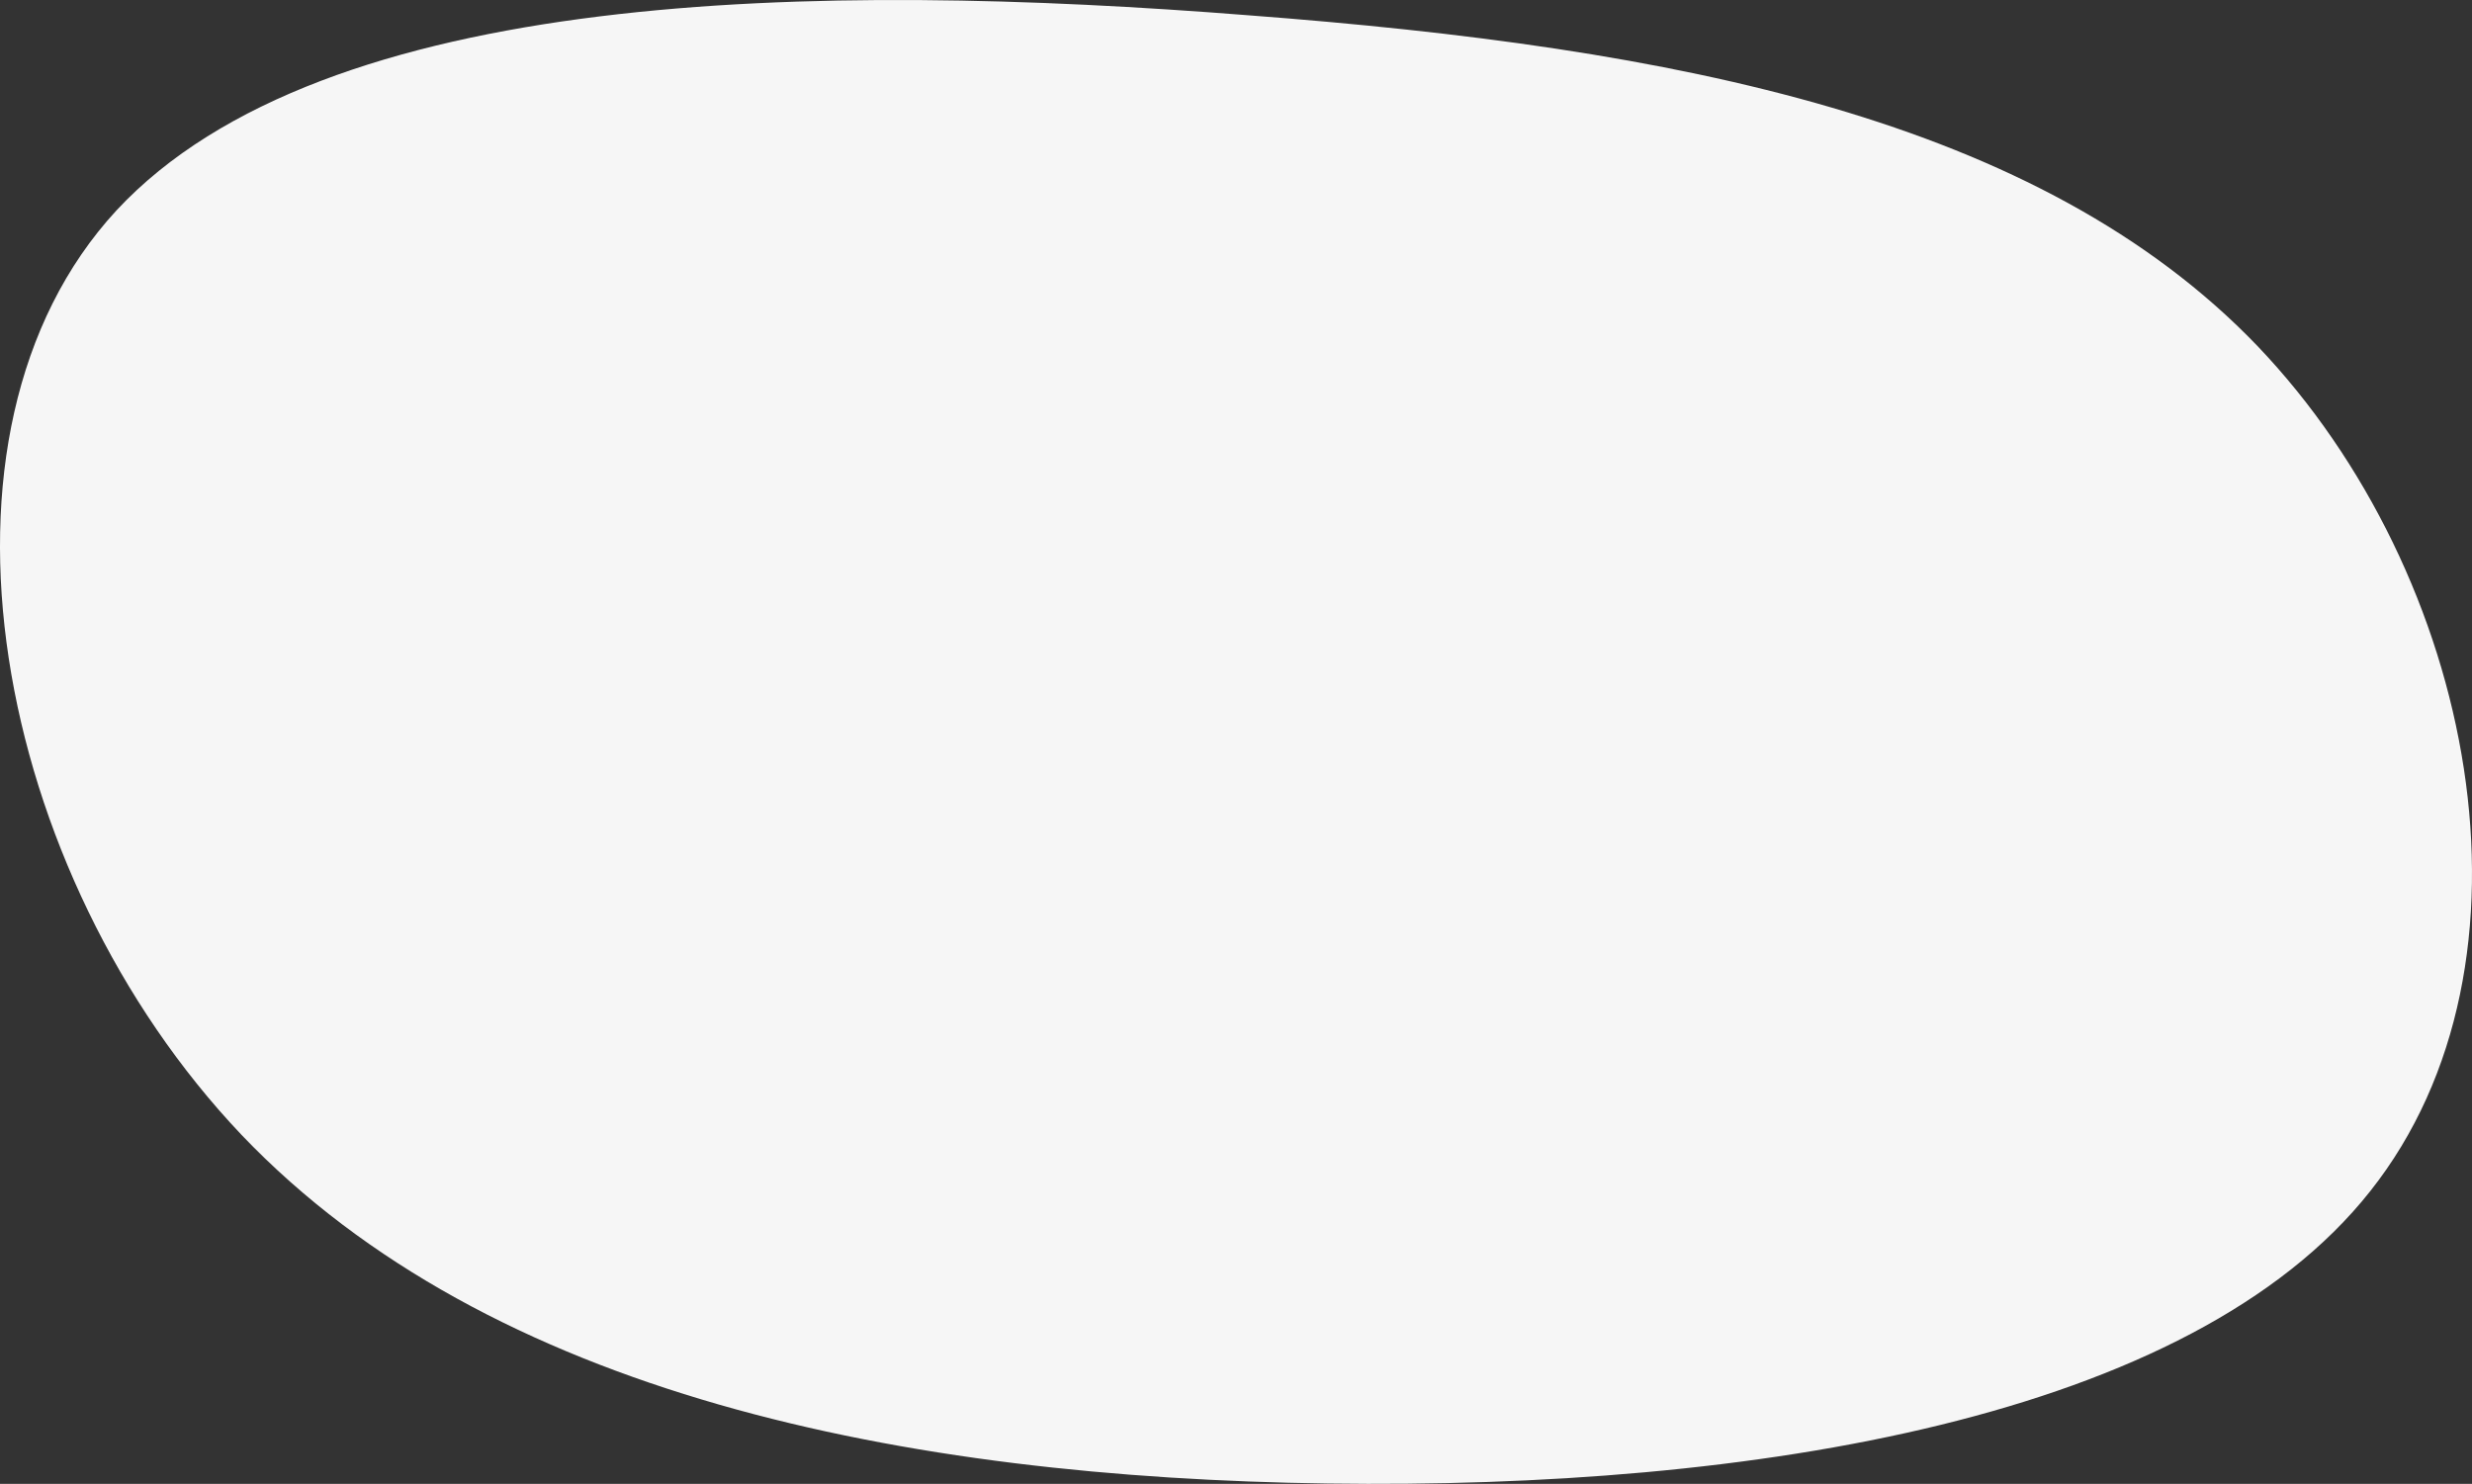 <svg xmlns="http://www.w3.org/2000/svg" width="581.735" height="349.242" viewBox="0 0 581.735 349.242">
  <rect x="0" y="0" width="581.735" height="349.242" fill="#333333" stroke="none"/>
  <path id="blob_1_" data-name="blob (1)" d="M456.566,33.139c51.38,53.885,69.2,144.968,26.519,198.853-42.264,53.537-145.438,70.224-245.3,68.834S40.556,279.967-17.868,218.782C-76.292,157.249-95.766,53.65-47.287,1.156,1.607-51.339,118.04-52.729,219.142-44.733,319.829-37.085,405.186-20.4,456.566,33.139Z" transform="translate(74.721 48.336)" fill="#f6f6f6"/>
</svg>
